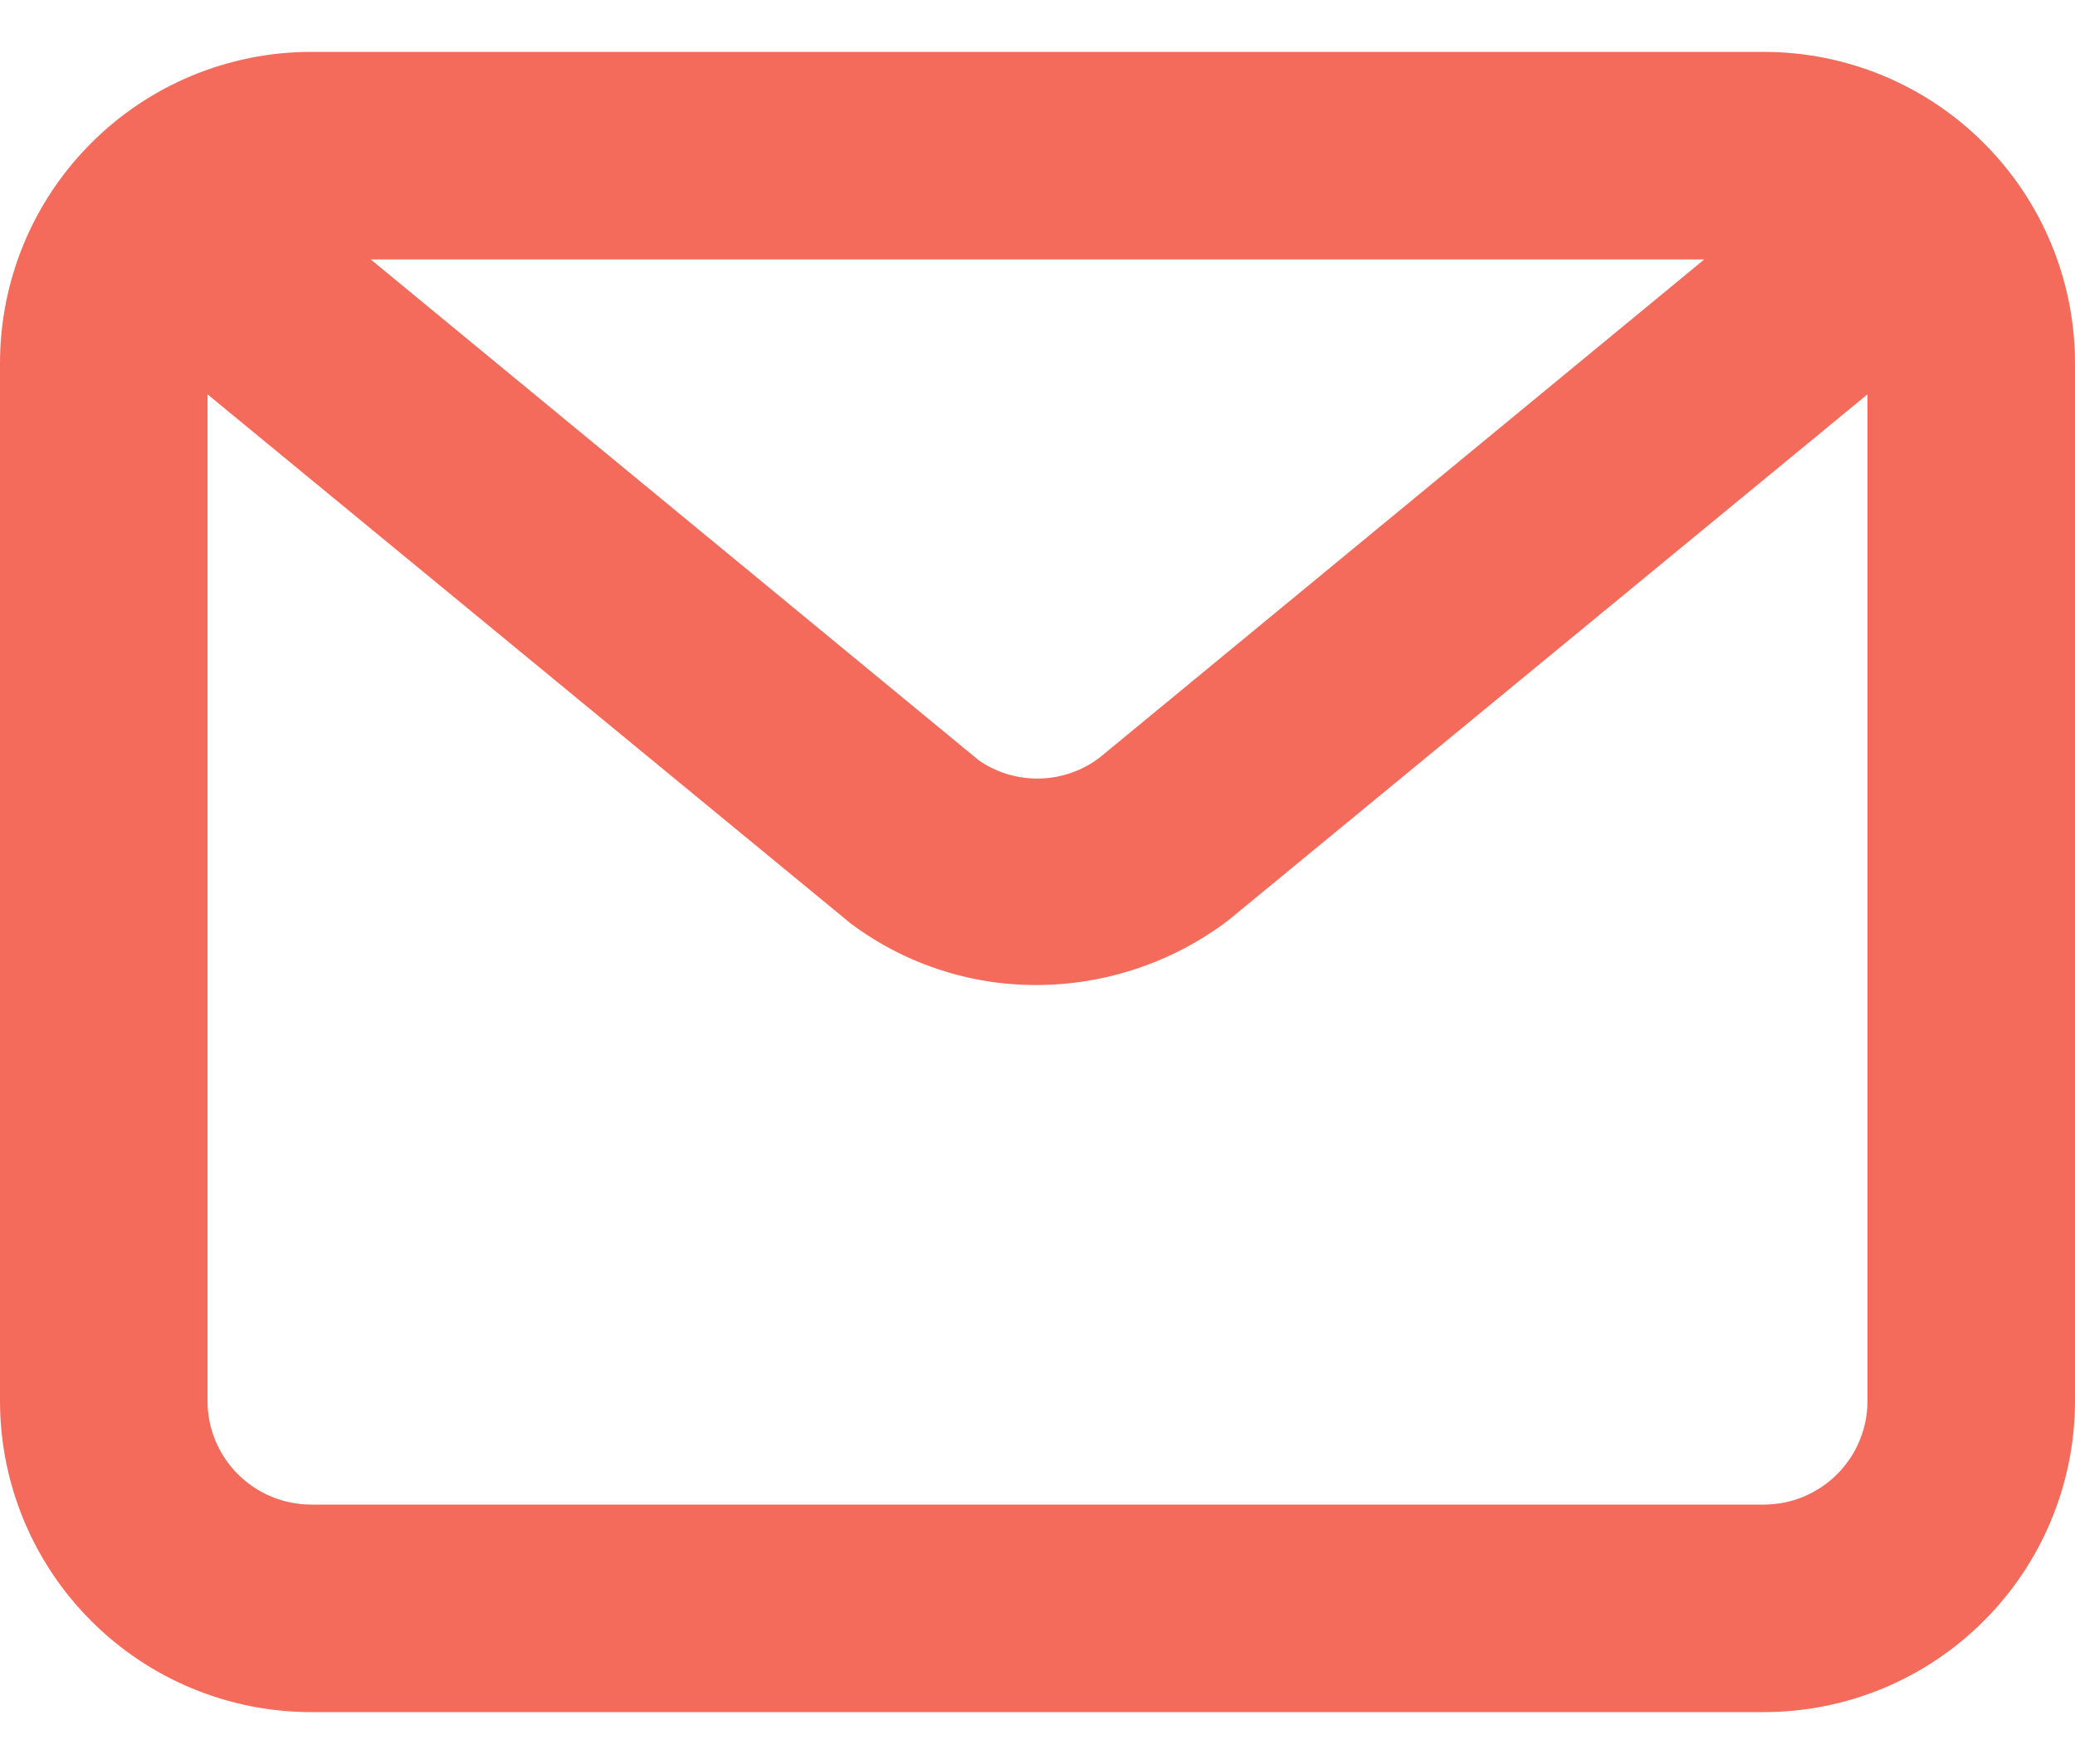 <svg width="20" height="17" viewBox="0 0 20 17" fill="none" xmlns="http://www.w3.org/2000/svg">
<path d="M17 0.5H3C2.204 0.5 1.441 0.816 0.879 1.379C0.316 1.941 0 2.704 0 3.5V13.5C0 14.296 0.316 15.059 0.879 15.621C1.441 16.184 2.204 16.5 3 16.5H17C17.796 16.5 18.559 16.184 19.121 15.621C19.684 15.059 20 14.296 20 13.5V3.5C20 2.704 19.684 1.941 19.121 1.379C18.559 0.816 17.796 0.5 17 0.5ZM16.427 2.5L10.6 7.3C10.434 7.427 10.231 7.498 10.022 7.503C9.813 7.508 9.607 7.447 9.435 7.328L3.573 2.5H16.427ZM17 14.5H3C2.735 14.5 2.48 14.395 2.293 14.207C2.105 14.02 2 13.765 2 13.5V3.8L8.2 8.9C8.716 9.286 9.343 9.494 9.988 9.493C10.655 9.492 11.304 9.274 11.836 8.872L18 3.8V13.5C18 13.765 17.895 14.02 17.707 14.207C17.52 14.395 17.265 14.5 17 14.5Z" fill="#F46B5B"/>
</svg>
